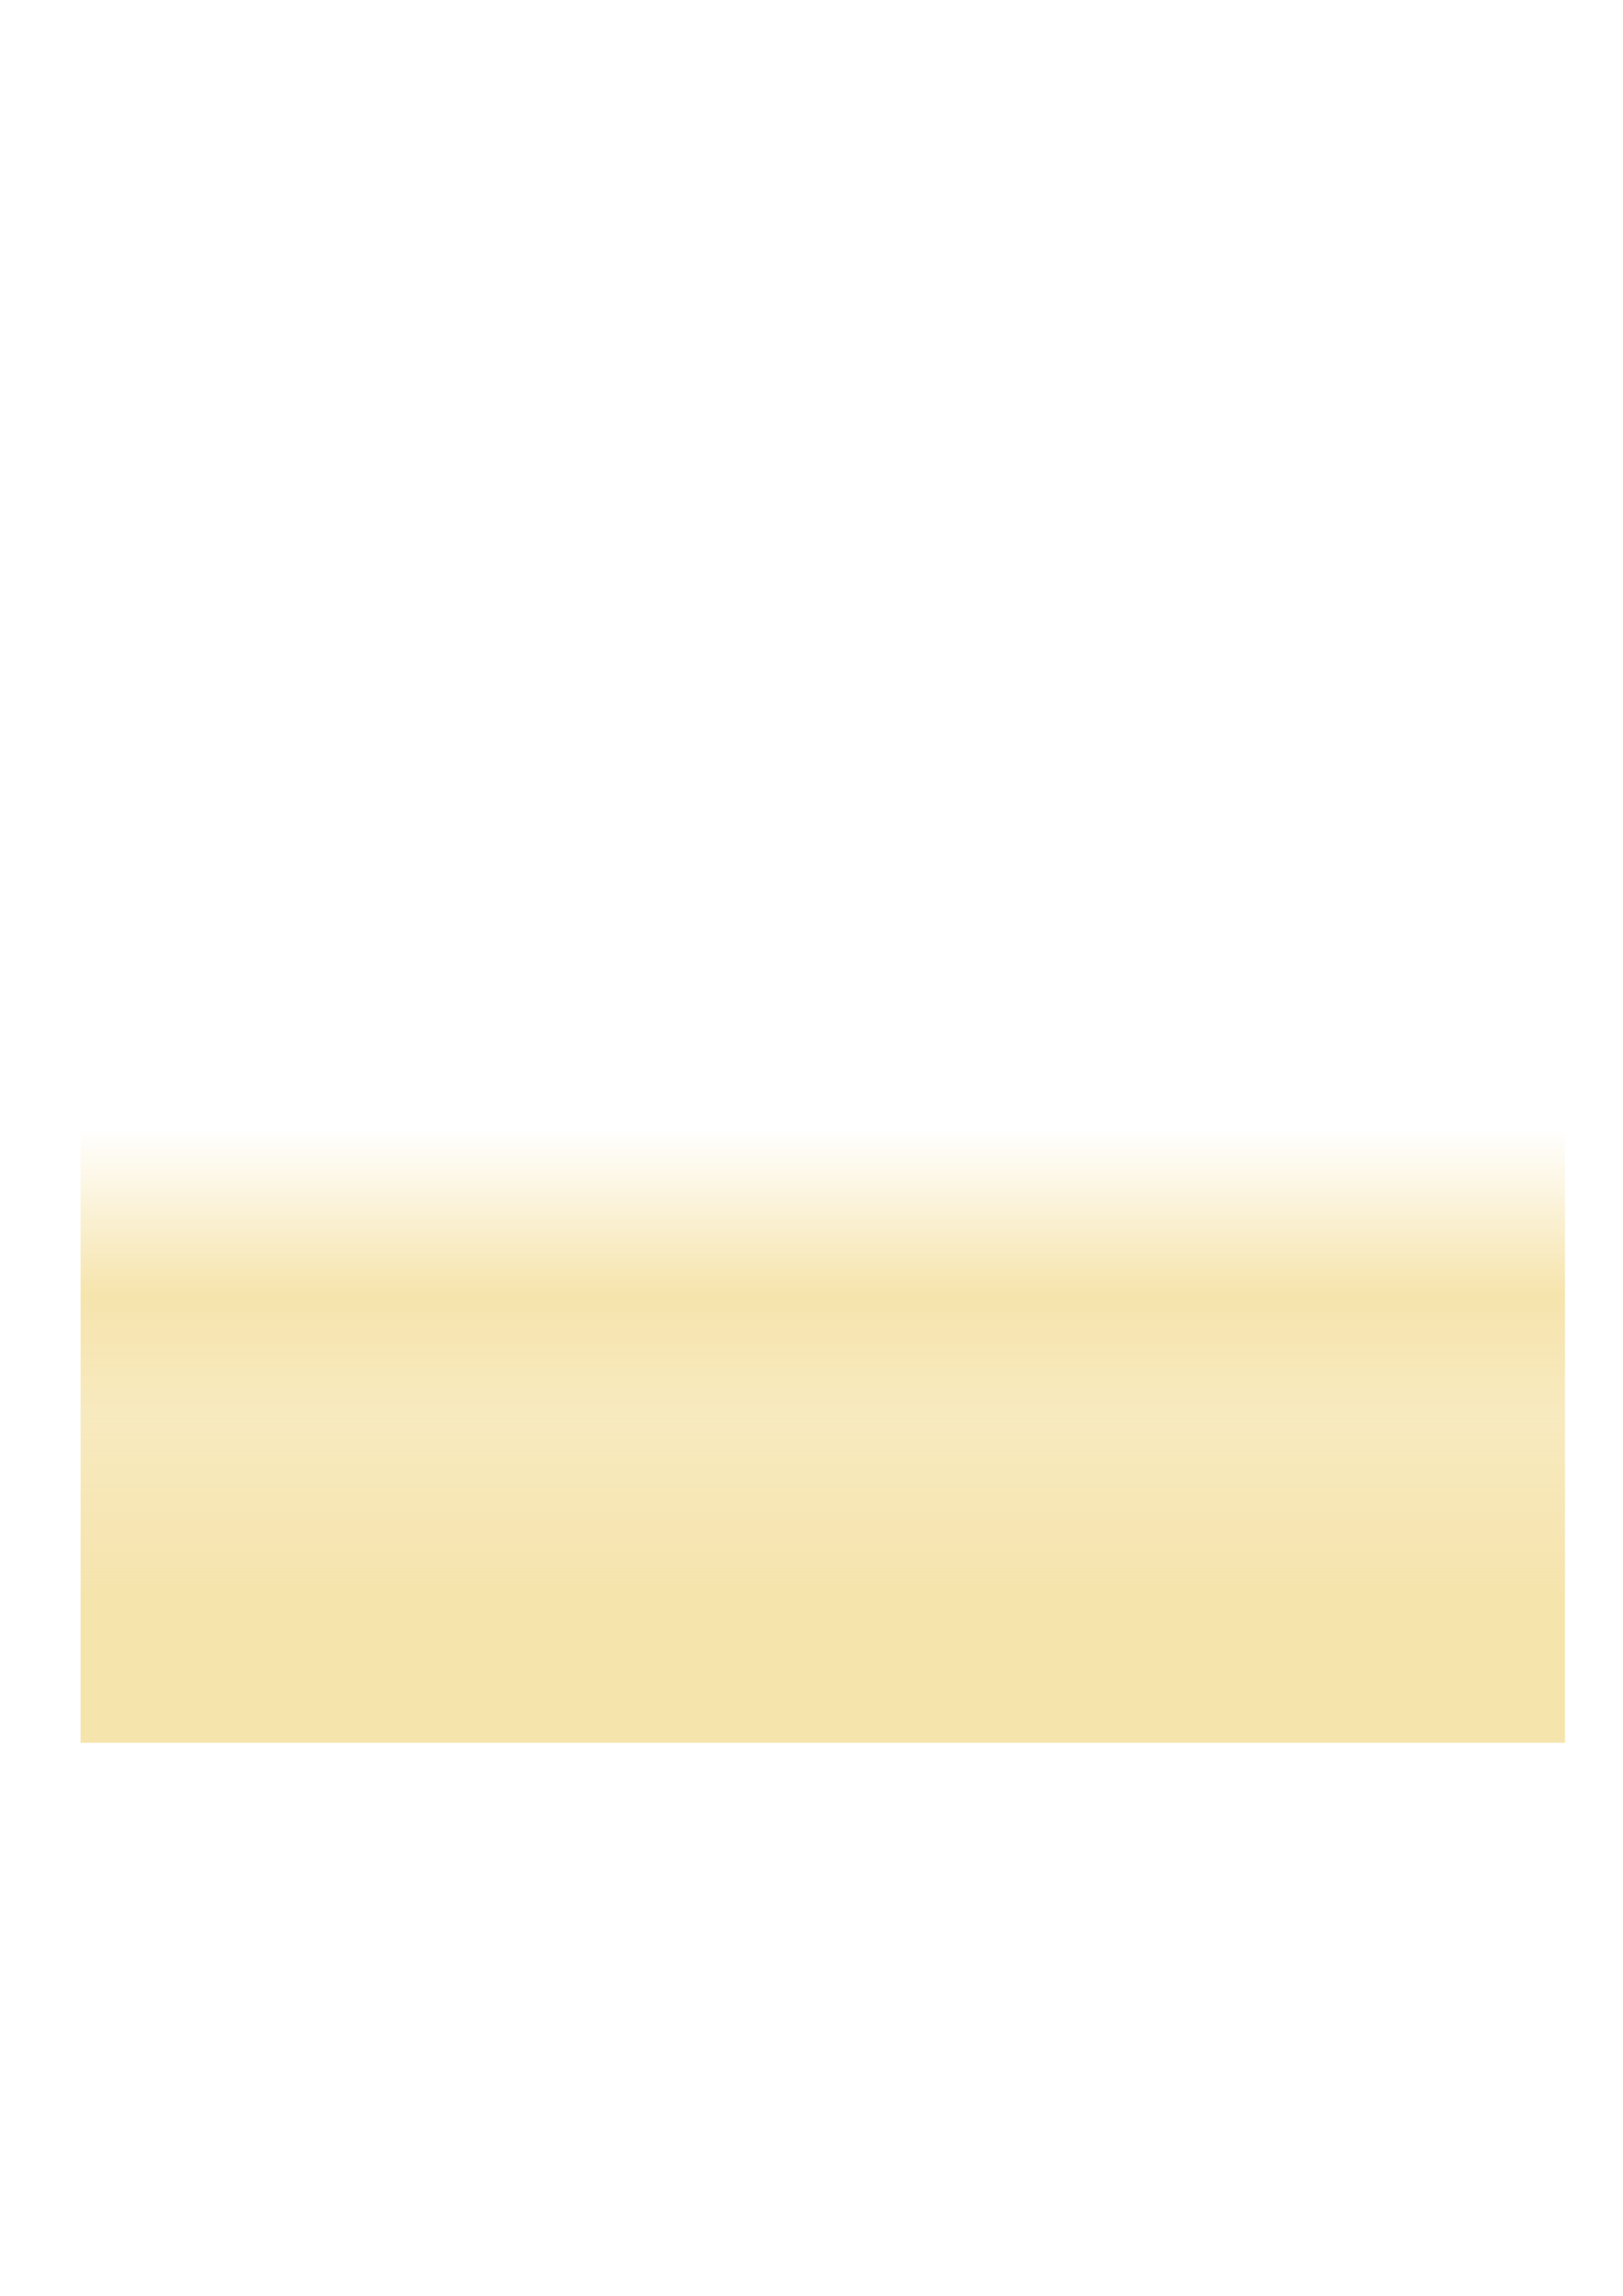 <?xml version="1.0" encoding="UTF-8" standalone="no"?>
<!-- Created with Inkscape (http://www.inkscape.org/) -->

<svg
   width="210mm"
   height="297mm"
   viewBox="0 0 210 297"
   version="1.1"
   id="svg1"
   inkscape:version="1.3.2 (091e20e, 2023-11-25, custom)"
   sodipodi:docname="beach.svg"
   xmlns:inkscape="http://www.inkscape.org/namespaces/inkscape"
   xmlns:sodipodi="http://sodipodi.sourceforge.net/DTD/sodipodi-0.dtd"
   xmlns:xlink="http://www.w3.org/1999/xlink"
   xmlns="http://www.w3.org/2000/svg"
   xmlns:svg="http://www.w3.org/2000/svg">
  <sodipodi:namedview
     id="namedview1"
     pagecolor="#ffffff"
     bordercolor="#000000"
     borderopacity="0.25"
     inkscape:showpageshadow="2"
     inkscape:pageopacity="0.0"
     inkscape:pagecheckerboard="0"
     inkscape:deskcolor="#d1d1d1"
     inkscape:document-units="mm"
     inkscape:zoom="0.97890839"
     inkscape:cx="529.67163"
     inkscape:cy="595.05057"
     inkscape:window-width="958"
     inkscape:window-height="981"
     inkscape:window-x="-8"
     inkscape:window-y="0"
     inkscape:window-maximized="0"
     inkscape:current-layer="layer1" />
  <defs
     id="defs1">
    <linearGradient
       id="linearGradient104"
       inkscape:collect="always">
      <stop
         style="stop-color:#f6e4ad;stop-opacity:1;"
         offset="0.237"
         id="stop107" />
      <stop
         style="stop-color:#f6e4ad;stop-opacity:0.777;"
         offset="0.531"
         id="stop104" />
      <stop
         style="stop-color:#f6e4ad;stop-opacity:1;"
         offset="0.73"
         id="stop106" />
      <stop
         style="stop-color:#f6e4ad;stop-opacity:0;"
         offset="1"
         id="stop105" />
    </linearGradient>
    <linearGradient
       inkscape:collect="always"
       xlink:href="#linearGradient104"
       id="linearGradient105"
       x1="143.251"
       y1="225.147"
       x2="143.251"
       y2="145.953"
       gradientUnits="userSpaceOnUse" />
  </defs>
  <g
     inkscape:label="Layer 1"
     inkscape:groupmode="layer"
     id="layer1">
    <rect
       style="fill:url(#linearGradient105);stroke-width:0.265;fill-opacity:1;stroke-dasharray:none"
       id="rect1"
       width="192.075"
       height="79.315"
       x="10.424"
       y="146.143" />
    <rect
       style="fill:#000000;stroke-width:0.265"
       id="rect2"
       width="27.521"
       height="0"
       x="50.647"
       y="152.131" />
  </g>
</svg>
